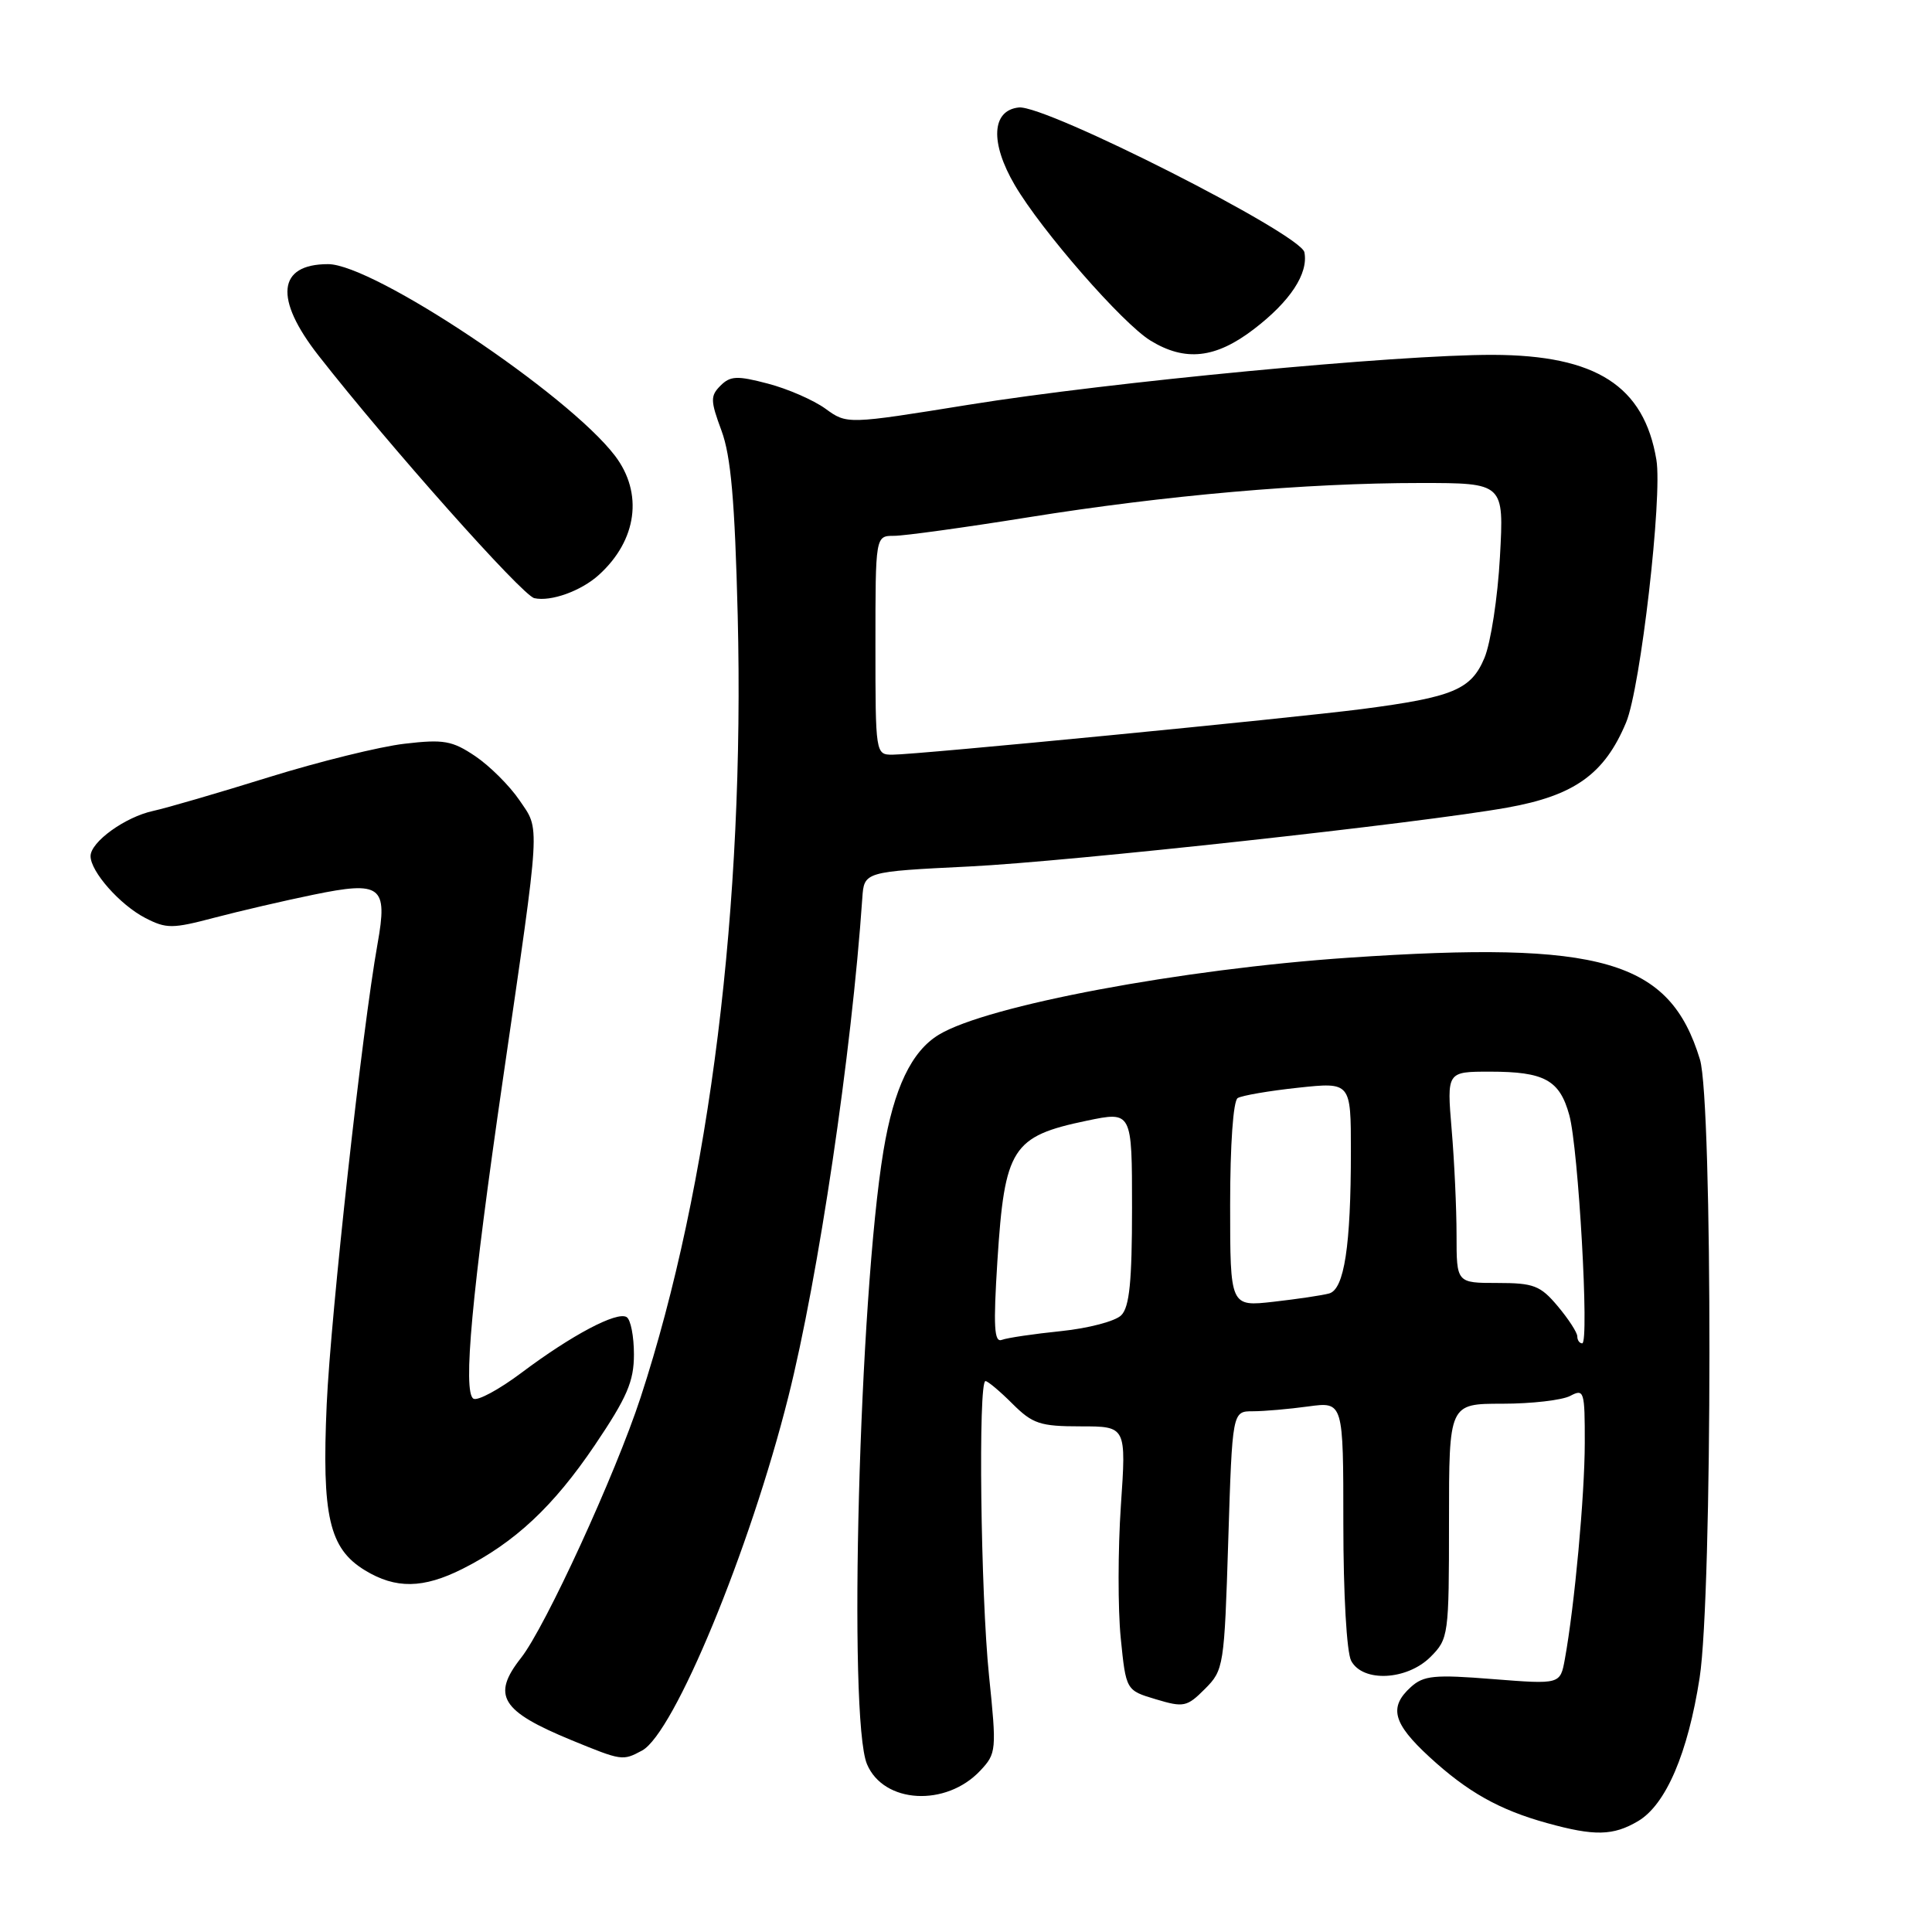 <?xml version="1.0" encoding="UTF-8" standalone="no"?>
<!DOCTYPE svg PUBLIC "-//W3C//DTD SVG 1.1//EN" "http://www.w3.org/Graphics/SVG/1.1/DTD/svg11.dtd" >
<svg xmlns="http://www.w3.org/2000/svg" xmlns:xlink="http://www.w3.org/1999/xlink" version="1.1" viewBox="0 0 256 256">
 <g >
 <path fill="currentColor"
d=" M 217.05 241.31 C 220.74 239.13 223.66 232.31 225.21 222.31 C 226.92 211.27 226.95 145.97 225.25 140.38 C 221.24 127.22 212.28 124.62 178.72 126.90 C 156.58 128.40 130.77 133.24 124.41 137.10 C 120.78 139.29 118.44 144.19 117.06 152.50 C 113.85 171.88 112.35 227.76 114.88 233.76 C 117.08 238.99 125.34 239.46 129.89 234.62 C 132.03 232.34 132.07 231.94 131.05 222.03 C 129.94 211.21 129.60 183.00 130.58 183.00 C 130.89 183.00 132.50 184.35 134.15 186.00 C 136.83 188.67 137.82 189.00 143.20 189.00 C 149.24 189.00 149.24 189.00 148.52 199.53 C 148.13 205.32 148.12 213.19 148.50 217.02 C 149.20 223.98 149.20 223.98 153.15 225.16 C 156.84 226.27 157.28 226.18 159.66 223.79 C 162.15 221.30 162.23 220.81 162.75 204.12 C 163.29 187.00 163.29 187.00 166.01 187.00 C 167.50 187.00 170.81 186.71 173.36 186.36 C 178.00 185.73 178.00 185.73 178.00 201.93 C 178.00 211.19 178.44 218.96 179.04 220.07 C 180.58 222.95 186.43 222.66 189.55 219.55 C 191.94 217.15 192.00 216.72 192.00 201.55 C 192.00 186.00 192.00 186.00 199.07 186.00 C 202.95 186.00 207.00 185.53 208.07 184.96 C 209.90 183.99 210.00 184.32 209.99 191.21 C 209.98 198.18 208.64 212.76 207.35 219.85 C 206.74 223.19 206.74 223.19 197.82 222.49 C 190.07 221.87 188.64 222.01 186.95 223.54 C 184.00 226.21 184.56 228.34 189.39 232.79 C 194.44 237.44 198.64 239.81 205.00 241.57 C 211.28 243.31 213.75 243.26 217.05 241.31 Z  M 85.07 231.96 C 89.31 229.69 99.35 205.42 104.46 185.08 C 108.45 169.20 112.85 139.53 114.26 119.00 C 114.50 115.50 114.50 115.50 128.50 114.81 C 141.70 114.16 188.33 109.06 199.73 107.01 C 208.63 105.42 212.62 102.56 215.47 95.72 C 217.38 91.15 220.30 65.81 219.48 60.92 C 217.84 51.13 211.49 47.06 197.82 47.02 C 185.17 46.99 147.02 50.62 128.37 53.63 C 112.23 56.23 112.23 56.23 109.37 54.15 C 107.79 53.01 104.36 51.51 101.74 50.83 C 97.68 49.76 96.77 49.80 95.47 51.10 C 94.11 52.46 94.13 53.09 95.60 57.06 C 96.85 60.43 97.37 66.35 97.75 81.55 C 98.69 119.87 94.07 157.10 84.88 185.18 C 81.54 195.38 72.27 215.57 69.04 219.68 C 65.11 224.67 66.37 226.73 75.72 230.58 C 82.40 233.32 82.50 233.34 85.07 231.96 Z  M 61.29 207.88 C 68.22 204.39 73.33 199.61 78.81 191.50 C 83.09 185.16 84.00 183.05 84.00 179.47 C 84.00 177.07 83.57 174.85 83.03 174.52 C 81.75 173.73 75.74 176.91 69.11 181.89 C 66.14 184.12 63.27 185.67 62.73 185.33 C 61.31 184.45 62.51 171.39 66.64 143.00 C 71.69 108.26 71.59 110.10 68.82 106.02 C 67.52 104.11 64.89 101.49 62.98 100.20 C 59.92 98.14 58.79 97.94 53.60 98.55 C 50.36 98.92 42.26 100.92 35.60 102.99 C 28.95 105.06 22.06 107.07 20.30 107.45 C 16.59 108.25 12.00 111.56 12.00 113.44 C 12.00 115.49 15.90 119.90 19.24 121.63 C 22.05 123.08 22.84 123.07 28.41 121.60 C 31.76 120.72 37.65 119.35 41.50 118.56 C 50.52 116.70 51.40 117.38 50.03 125.04 C 47.98 136.51 43.84 174.04 43.29 186.07 C 42.63 200.89 43.61 205.18 48.35 208.07 C 52.43 210.56 56.08 210.50 61.29 207.88 Z  M 79.35 76.18 C 84.42 71.59 85.26 65.34 81.48 60.38 C 75.23 52.19 49.49 35.00 43.47 35.00 C 36.77 35.00 36.29 39.56 42.21 47.12 C 51.52 59.02 69.20 78.90 70.80 79.26 C 73.00 79.75 77.00 78.31 79.35 76.18 Z  M 166.11 43.64 C 170.95 39.95 173.39 36.25 172.84 33.43 C 172.38 31.02 138.56 13.87 135.00 14.24 C 131.39 14.62 131.17 18.90 134.46 24.52 C 138.00 30.57 148.75 42.88 152.46 45.14 C 157.05 47.94 161.06 47.50 166.11 43.64 Z  M 132.16 167.08 C 133.12 152.10 134.09 150.57 144.00 148.50 C 150.00 147.25 150.00 147.25 150.00 160.05 C 150.00 169.80 149.66 173.20 148.57 174.28 C 147.79 175.07 144.20 176.01 140.59 176.38 C 136.98 176.75 133.45 177.27 132.75 177.54 C 131.73 177.93 131.61 175.78 132.16 167.08 Z  M 209.00 177.08 C 209.00 176.57 207.83 174.77 206.41 173.08 C 204.11 170.34 203.23 170.00 198.41 170.00 C 193.00 170.00 193.00 170.00 193.00 163.65 C 193.00 160.16 192.71 153.86 192.35 149.65 C 191.71 142.00 191.71 142.00 197.42 142.00 C 204.65 142.00 206.66 143.10 207.94 147.76 C 209.15 152.12 210.61 178.00 209.65 178.00 C 209.29 178.00 209.00 177.58 209.00 177.08 Z  M 163.00 159.63 C 163.00 151.67 163.41 145.86 164.00 145.50 C 164.56 145.16 168.16 144.54 172.00 144.13 C 179.00 143.38 179.00 143.38 179.00 152.55 C 179.00 165.09 178.12 170.84 176.12 171.39 C 175.23 171.64 171.91 172.13 168.75 172.49 C 163.00 173.14 163.00 173.14 163.00 159.63 Z  M 116.00 85.50 C 116.00 71.00 116.00 71.00 118.47 71.00 C 119.82 71.00 127.81 69.90 136.22 68.55 C 154.42 65.63 173.00 64.00 188.20 64.00 C 199.29 64.00 199.29 64.00 198.75 73.78 C 198.46 79.15 197.53 85.18 196.70 87.17 C 194.94 91.38 192.55 92.38 180.50 93.95 C 170.98 95.18 121.47 100.00 118.25 100.00 C 116.02 100.00 116.00 99.87 116.00 85.50 Z "/>
</g>
</svg>